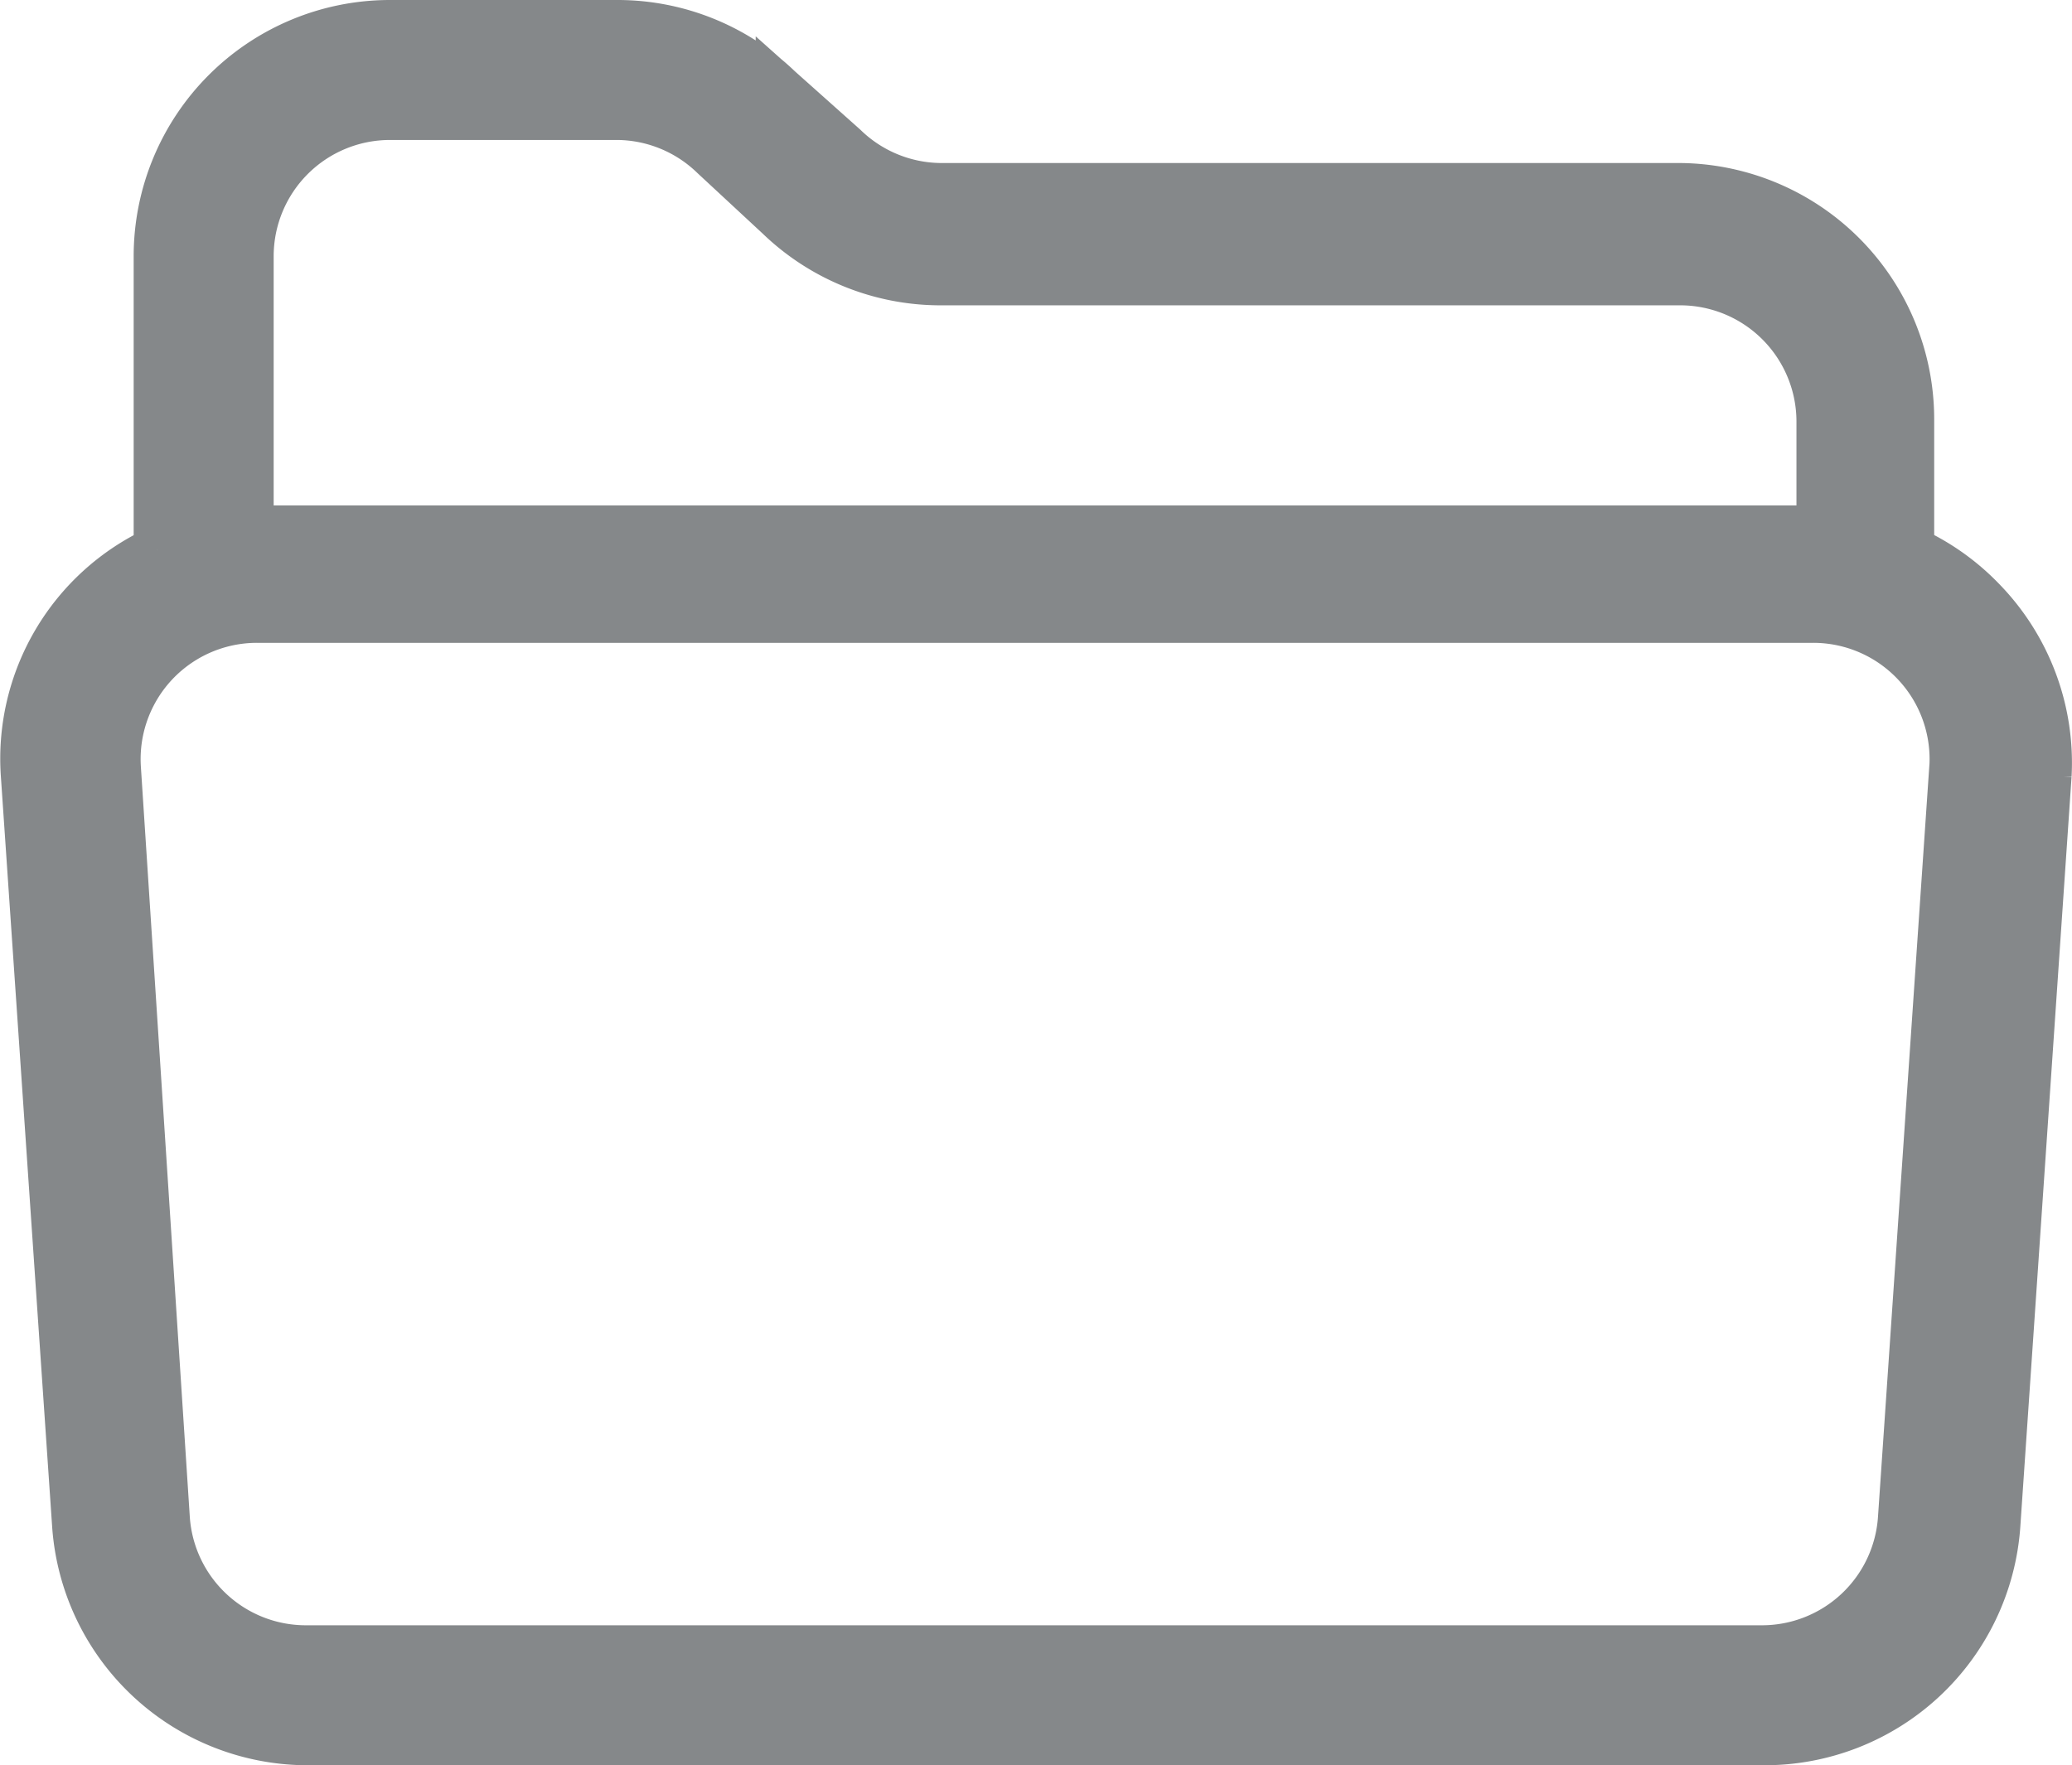 <svg xmlns="http://www.w3.org/2000/svg" width="26.522" height="22.6" viewBox="0 0 26.522 22.6">
  <g id="Group" transform="translate(-6.27 -12.8)">
    <path id="Compound_Path" data-name="Compound Path" d="M31.652,20.493a2.981,2.981,0,0,0-.924-.656V18.168a2.981,2.981,0,0,0-2.981-2.981H18.3a1.789,1.789,0,0,1-1.222-.507l-.835-.745a2.981,2.981,0,0,0-2.057-.835H11.262a2.981,2.981,0,0,0-2.981,2.981v3.756a2.951,2.951,0,0,0-1.7,2.892l.656,9.6A2.981,2.981,0,0,0,10.218,35.1H28.85a2.981,2.981,0,0,0,2.981-2.772l.656-9.6A2.981,2.981,0,0,0,31.652,20.493ZM9.473,16.081a1.789,1.789,0,0,1,1.789-1.789h2.921a1.789,1.789,0,0,1,1.222.507l.835.775a2.981,2.981,0,0,0,2.057.835h9.48A1.789,1.789,0,0,1,29.565,18.2v1.371H9.473Zm21.791,6.558-.656,9.6a1.789,1.789,0,0,1-1.789,1.669H10.188A1.789,1.789,0,0,1,8.4,32.238l-.626-9.6a1.789,1.789,0,0,1,1.789-1.908H29.476a1.789,1.789,0,0,1,1.789,1.908Z" fill="#85888a" stroke="#85888a" stroke-width="0.6"/>
  </g>
</svg>
